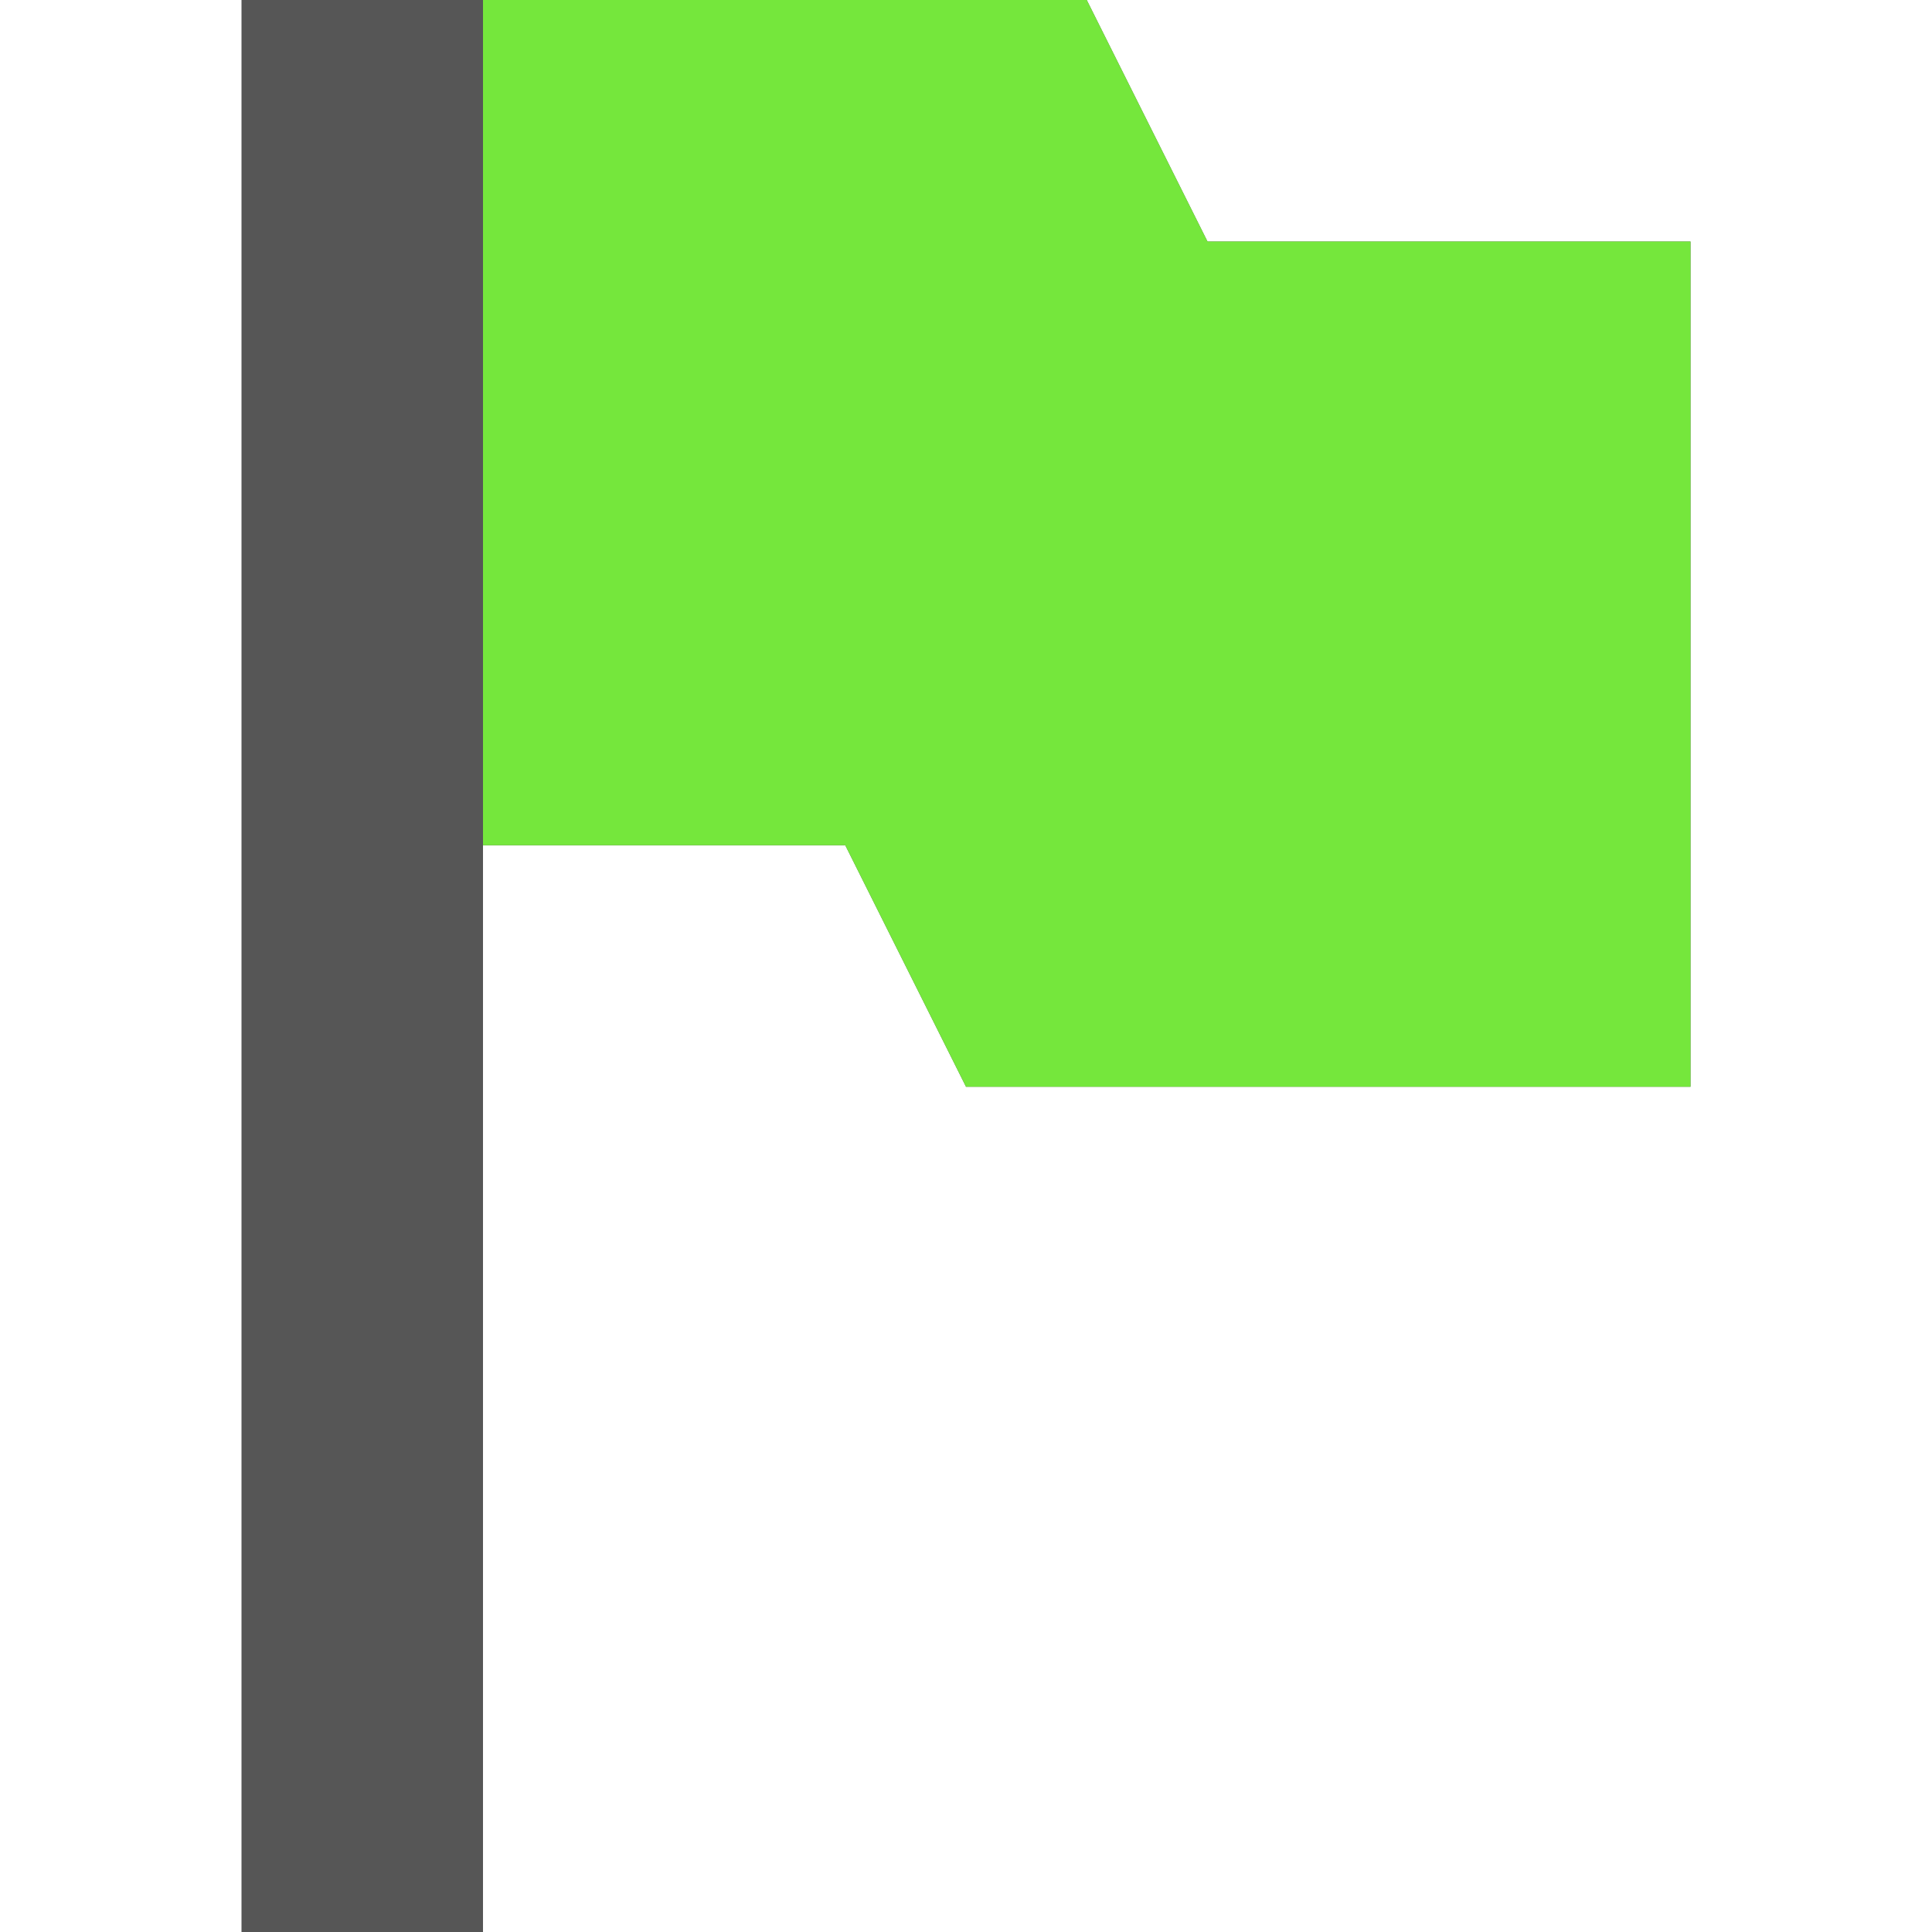 <svg xmlns="http://www.w3.org/2000/svg" width="16" height="16"><defs><style id="current-color-scheme" type="text/css"></style></defs><path d="M2 0v16h2V7h3l1 2h6V2h-4L9 0H2z" fill="currentColor" color="#565656"/><path d="M4 0v7h3l1 2h6V2h-4L9 0H4z" fill="#75e73c"/></svg>